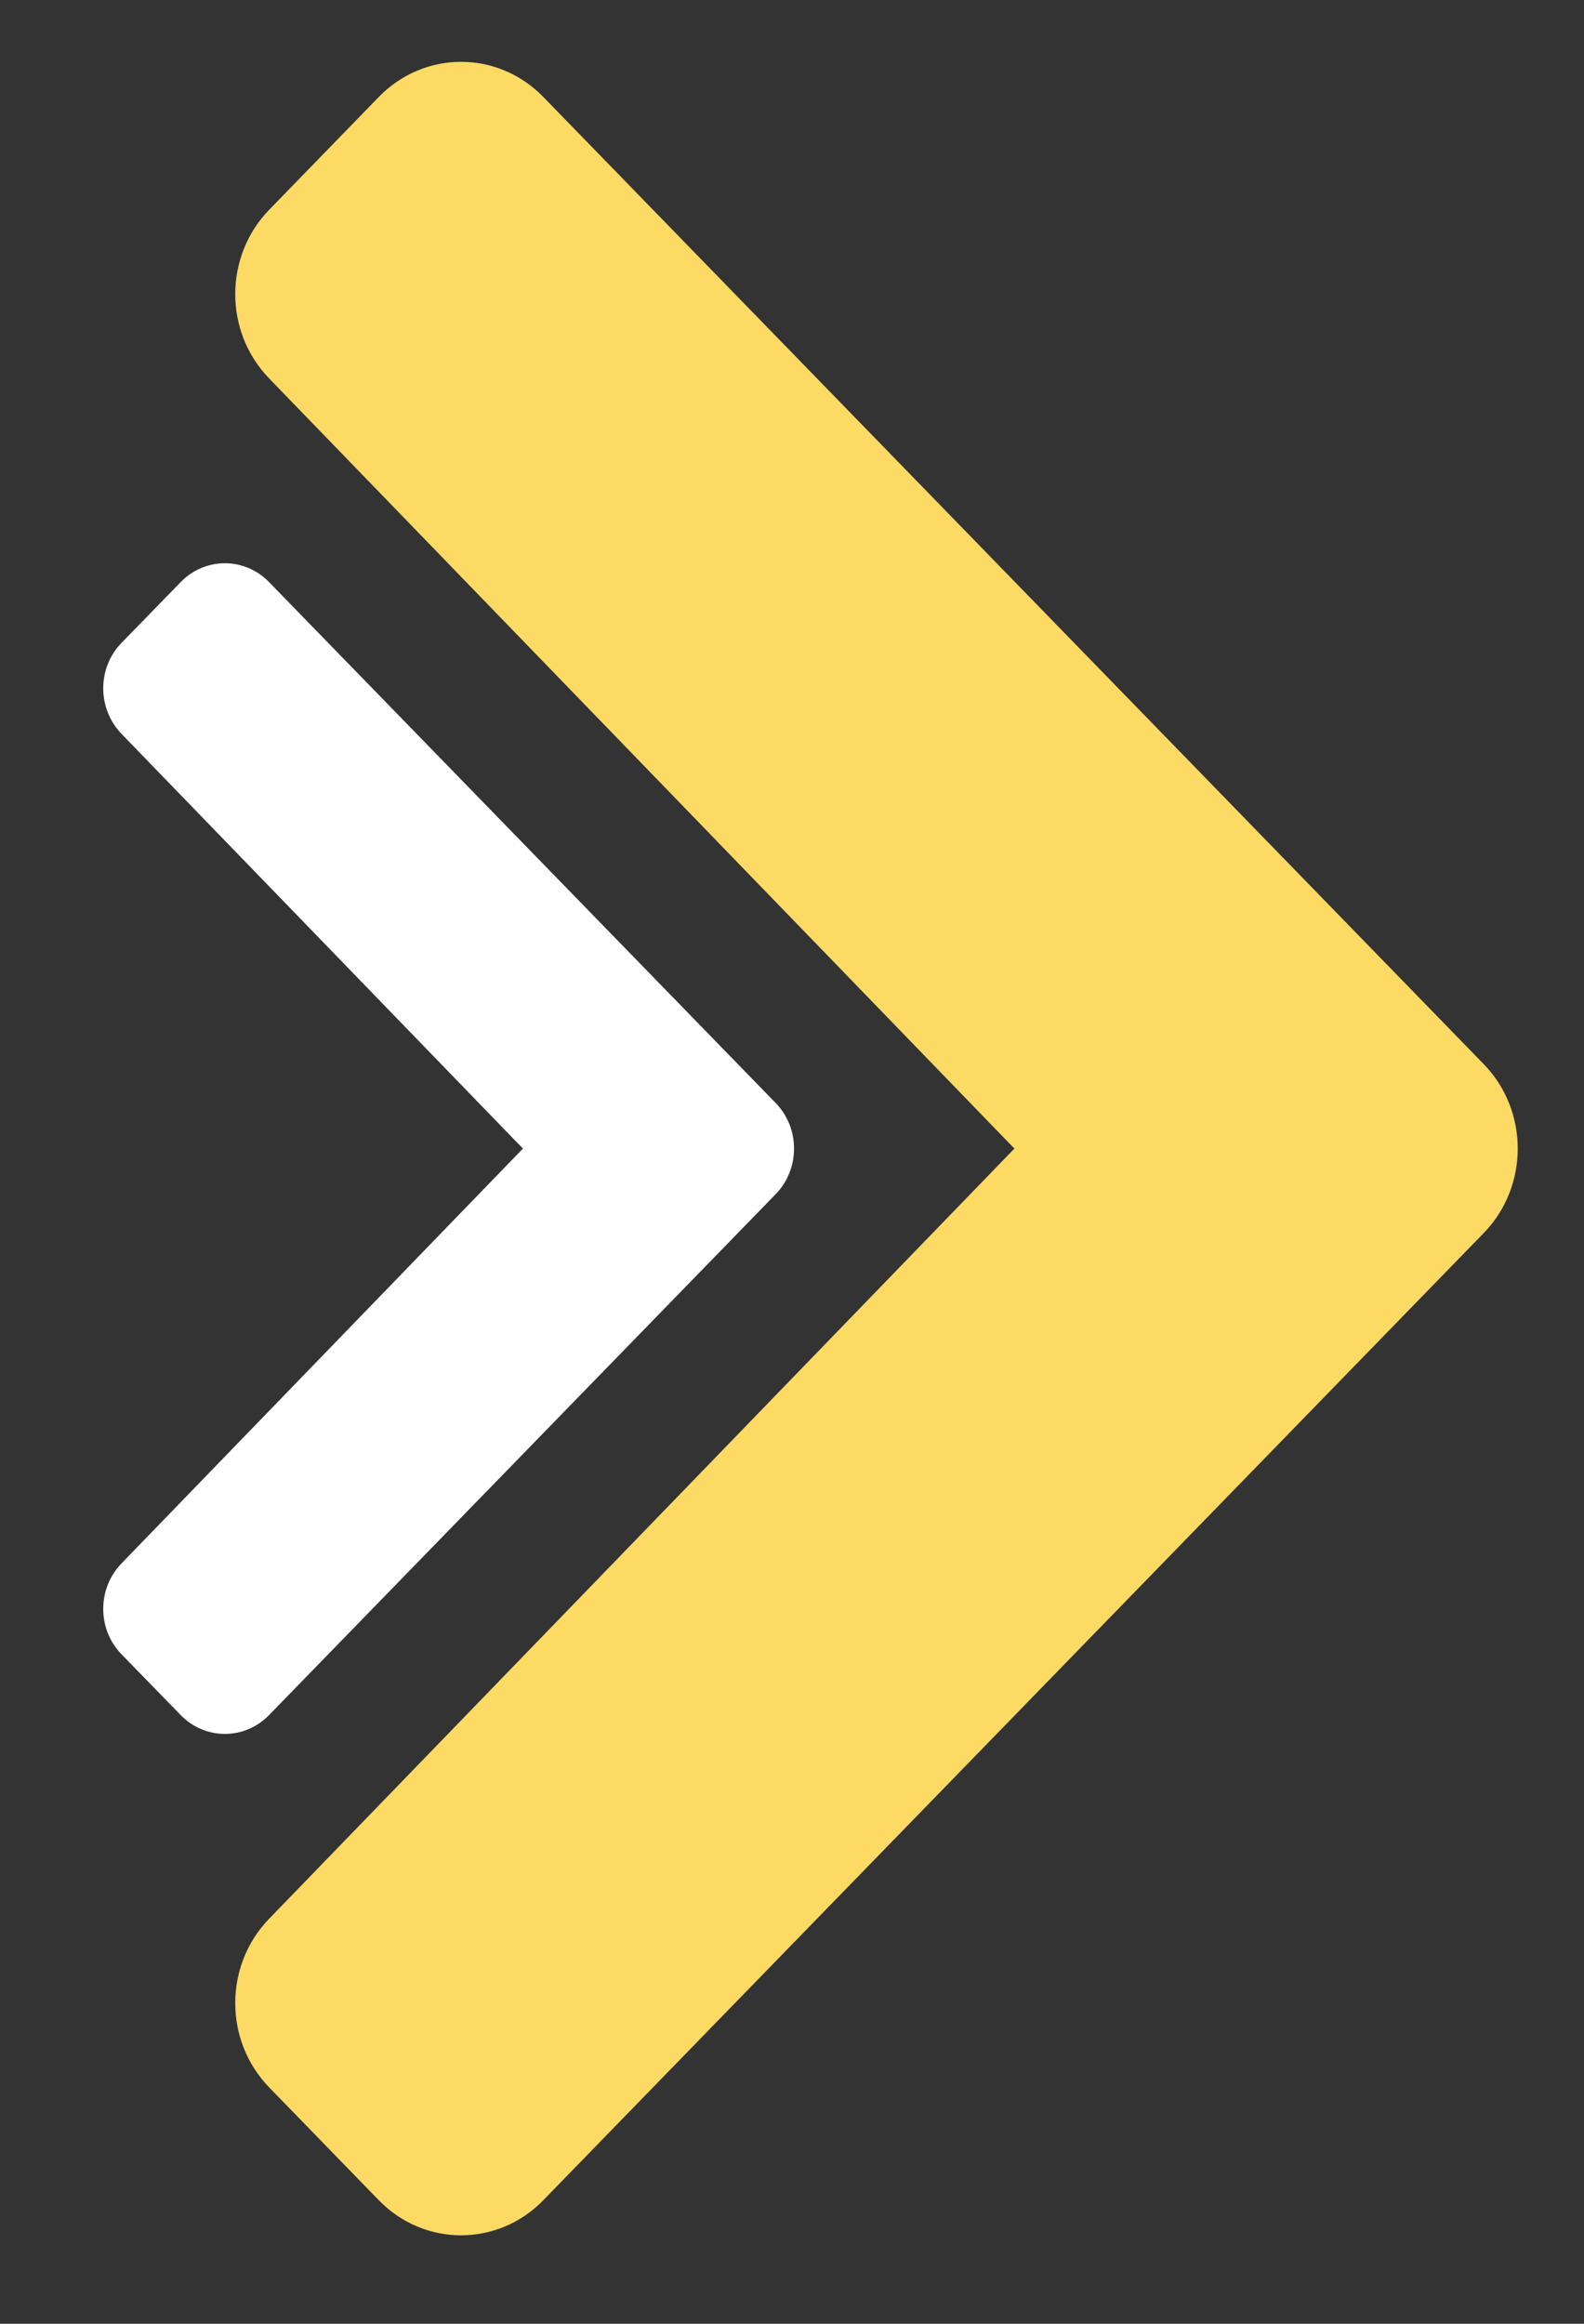 <svg width="15" height="22" viewBox="0 0 15 22" fill="none" xmlns="http://www.w3.org/2000/svg">
<rect x="0" y="0" width="15" height="22" fill="#333333" stroke="none"/>
<path d="M14.05 11.674L5.144 20.831C4.714 21.273 4.018 21.273 3.588 20.831L2.55 19.763C2.121 19.322 2.12 18.608 2.548 18.166L9.606 10.874L2.548 3.582C2.12 3.14 2.121 2.426 2.55 1.985L3.588 0.917C4.018 0.475 4.714 0.475 5.144 0.917L14.05 10.074C14.48 10.516 14.48 11.232 14.05 11.674Z" fill="#FCDA64"/>
<path d="M7.346 11.305L2.548 16.237C2.317 16.475 1.942 16.475 1.711 16.237L1.151 15.662C0.92 15.425 0.92 15.04 1.15 14.802L4.952 10.874L1.15 6.947C0.92 6.708 0.92 6.324 1.151 6.086L1.711 5.511C1.942 5.273 2.317 5.273 2.548 5.511L7.346 10.443C7.577 10.681 7.577 11.067 7.346 11.305Z" fill="white"/>
</svg>
